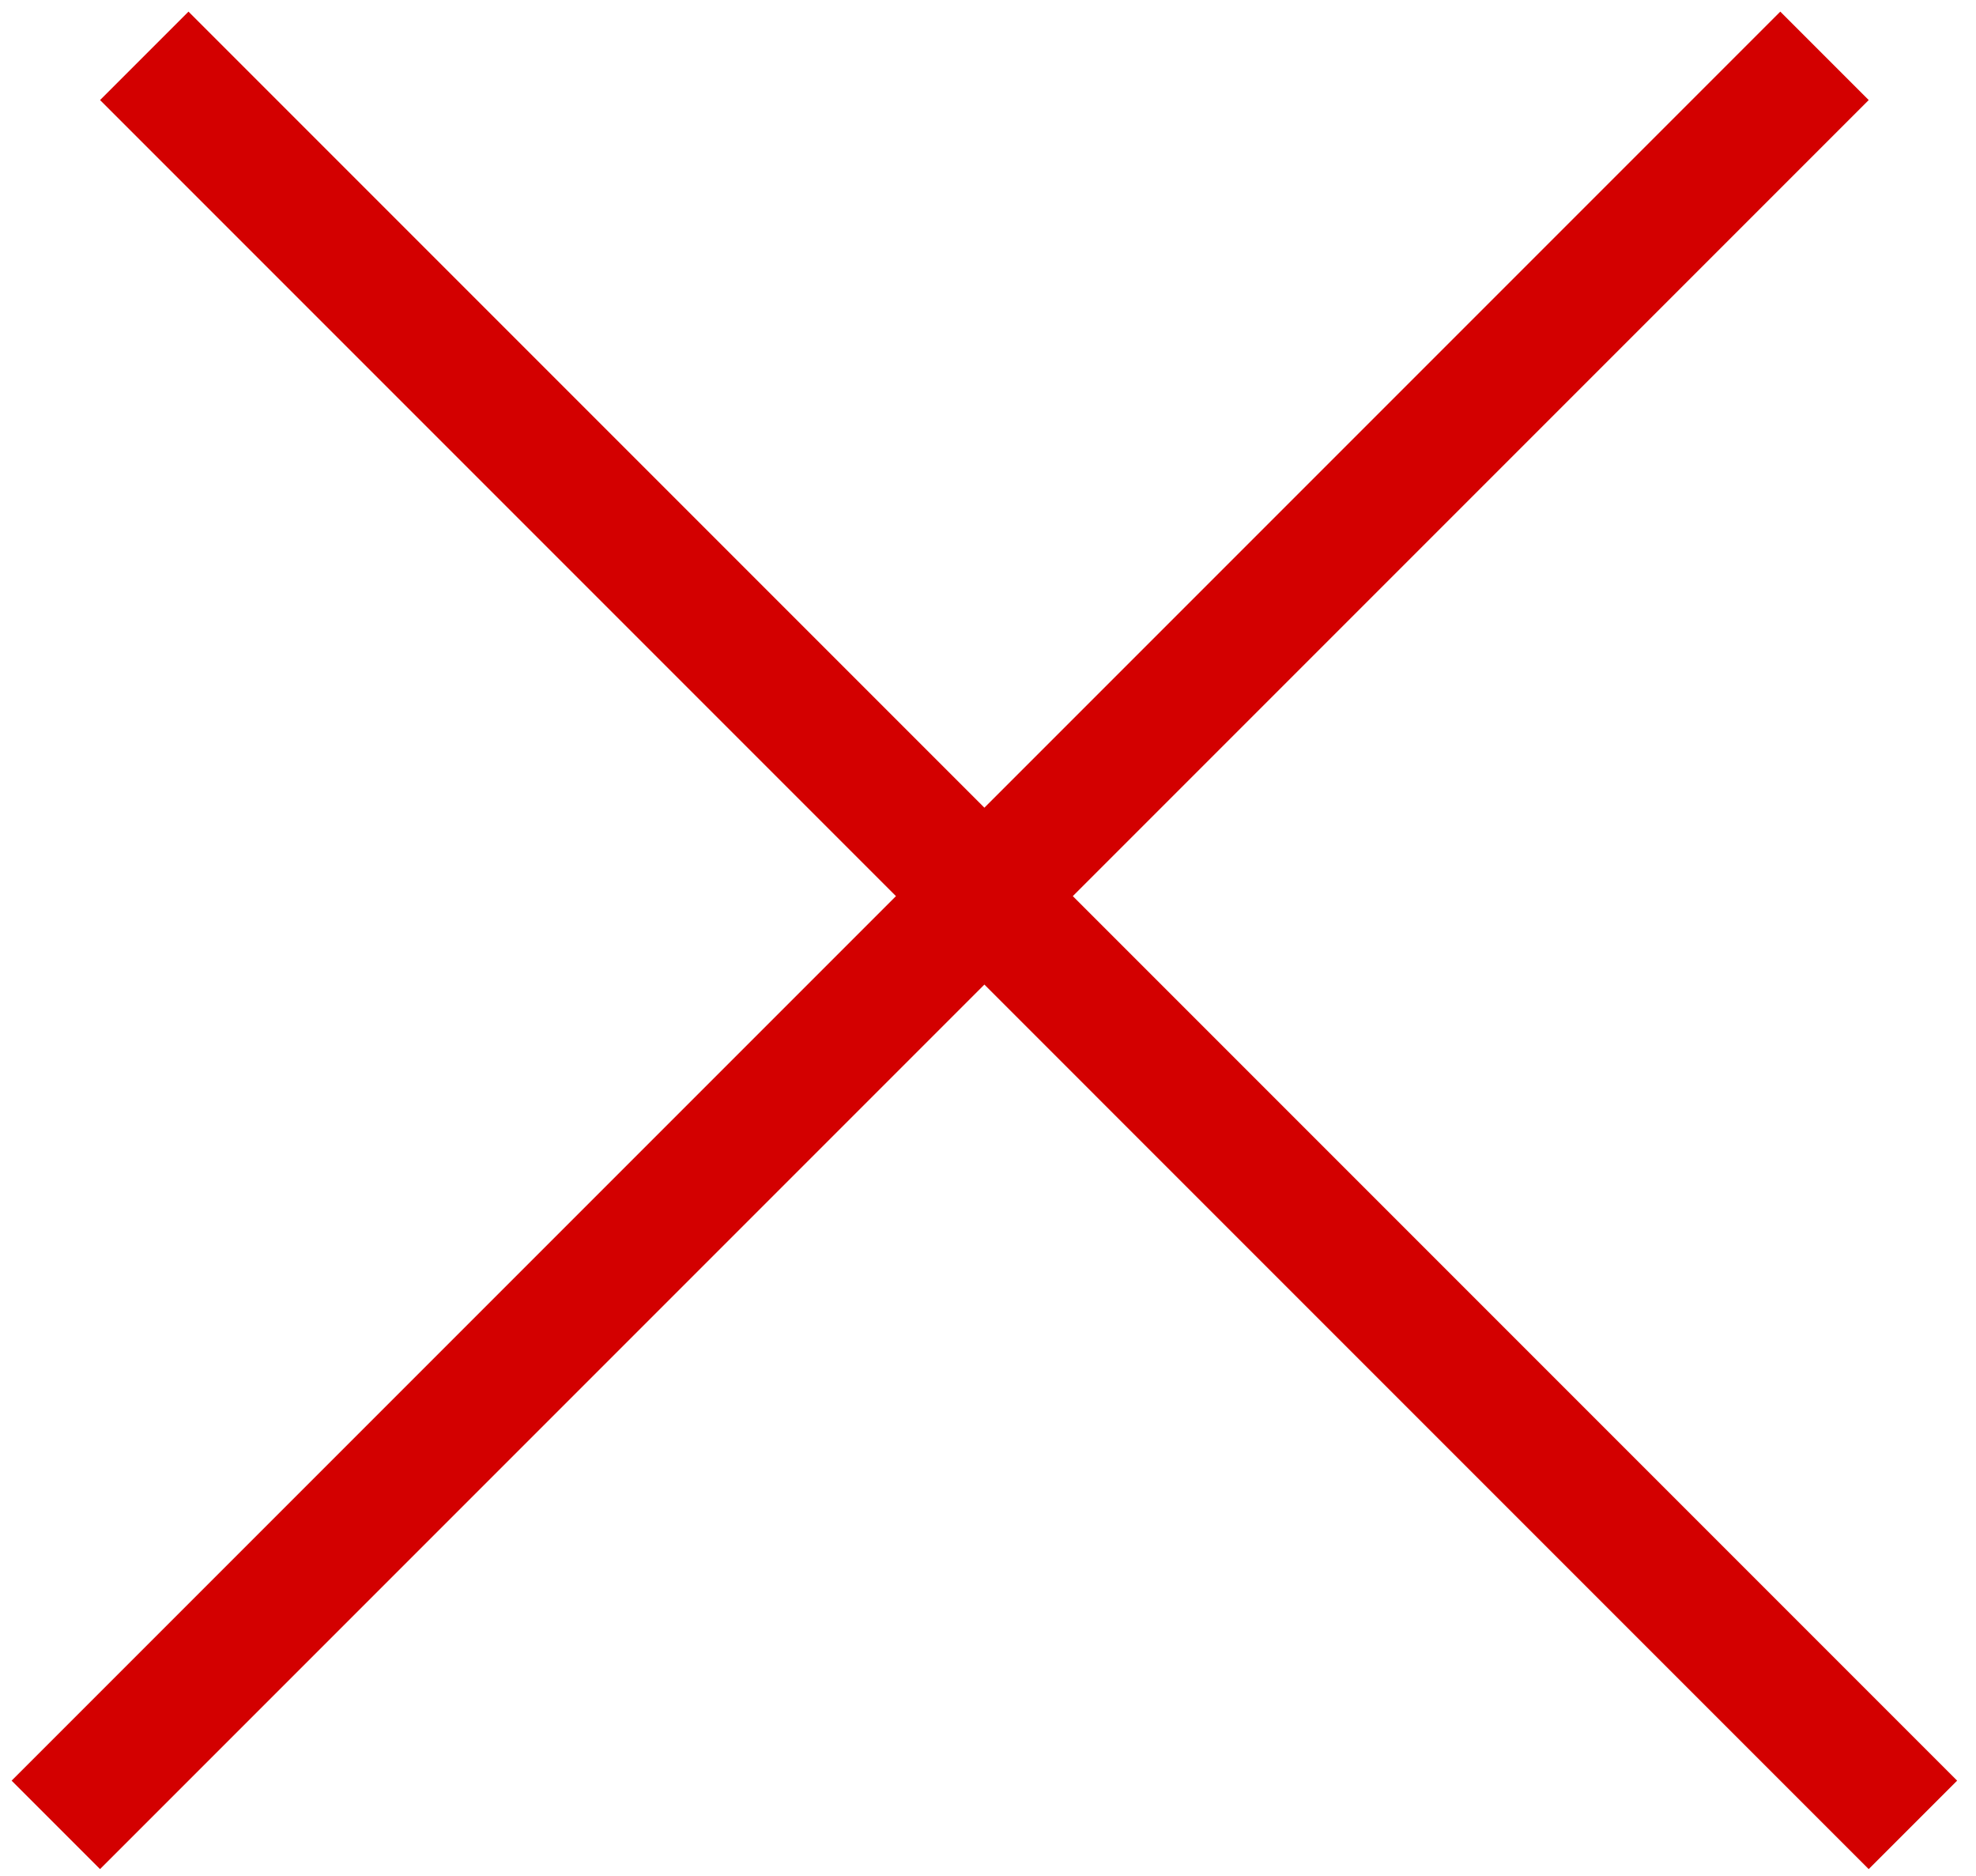 <svg width="79" height="75" viewBox="0 0 79 75" fill="none" xmlns="http://www.w3.org/2000/svg">
<line x1="2.232" y1="72.943" x2="72.943" y2="2.232" stroke="#D30000" stroke-width="5"/>
<line x1="5.768" y1="2.232" x2="76.478" y2="72.943" stroke="#D30000" stroke-width="5"/>
</svg>
